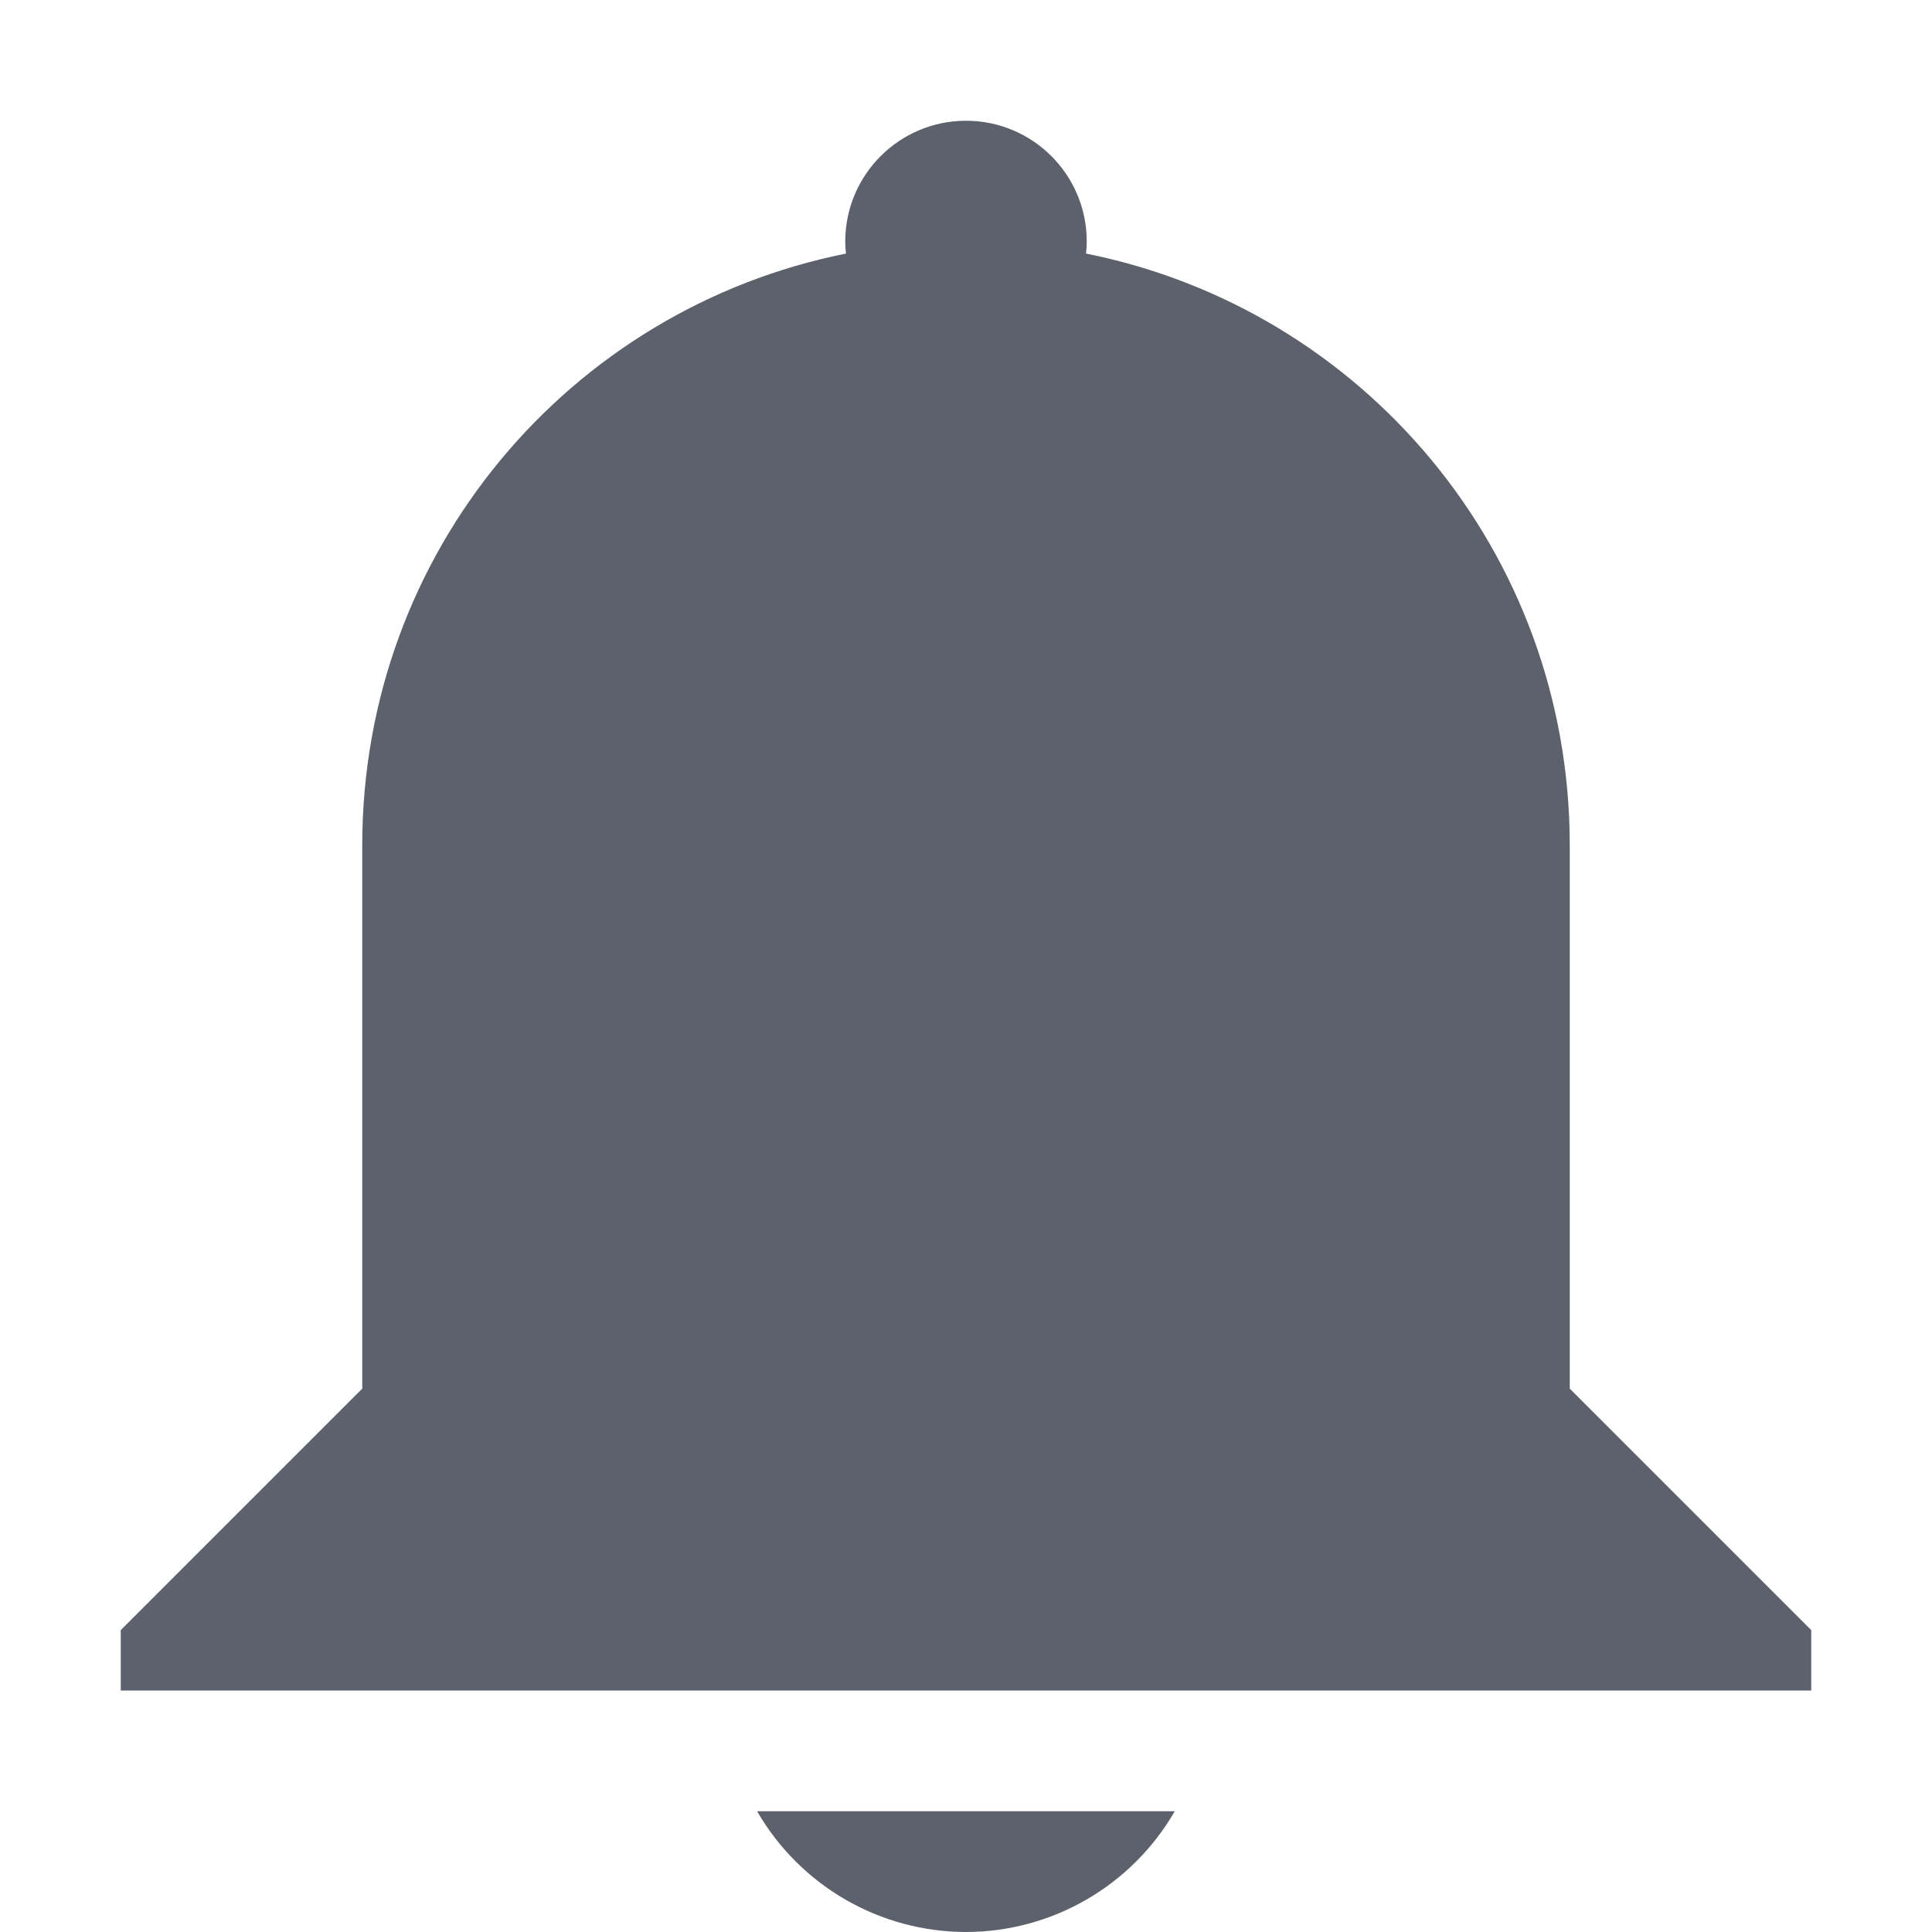 <svg xmlns="http://www.w3.org/2000/svg" width="16" height="16" version="1.1">
 <defs>
  <style id="current-color-scheme" type="text/css">
   .ColorScheme-Text { color:#5c616c; } .ColorScheme-Highlight { color:#5294e2; }
  </style>
 </defs>
 <path style="fill:currentColor" class="ColorScheme-Text" d="M 8,1 C 8.553,1 9,1.448 9,2 9,2.033 8.998,2.067 8.994,2.1 11.285,2.558 13,4.571 13,7 V 9 11.5 L 15,13.5 V 14 H 13 3 1 V 13.5 L 3,11.5 3,7 C 3,4.571 4.716,2.558 7.006,2.1 7.002,2.067 7,2.033 7,2 7,1.448 7.448,1 8,1 Z M 9.729,15 C 9.372,15.618 8.713,15.999 8,16 7.286,15.999 6.627,15.618 6.27,15 Z"/>
</svg>
